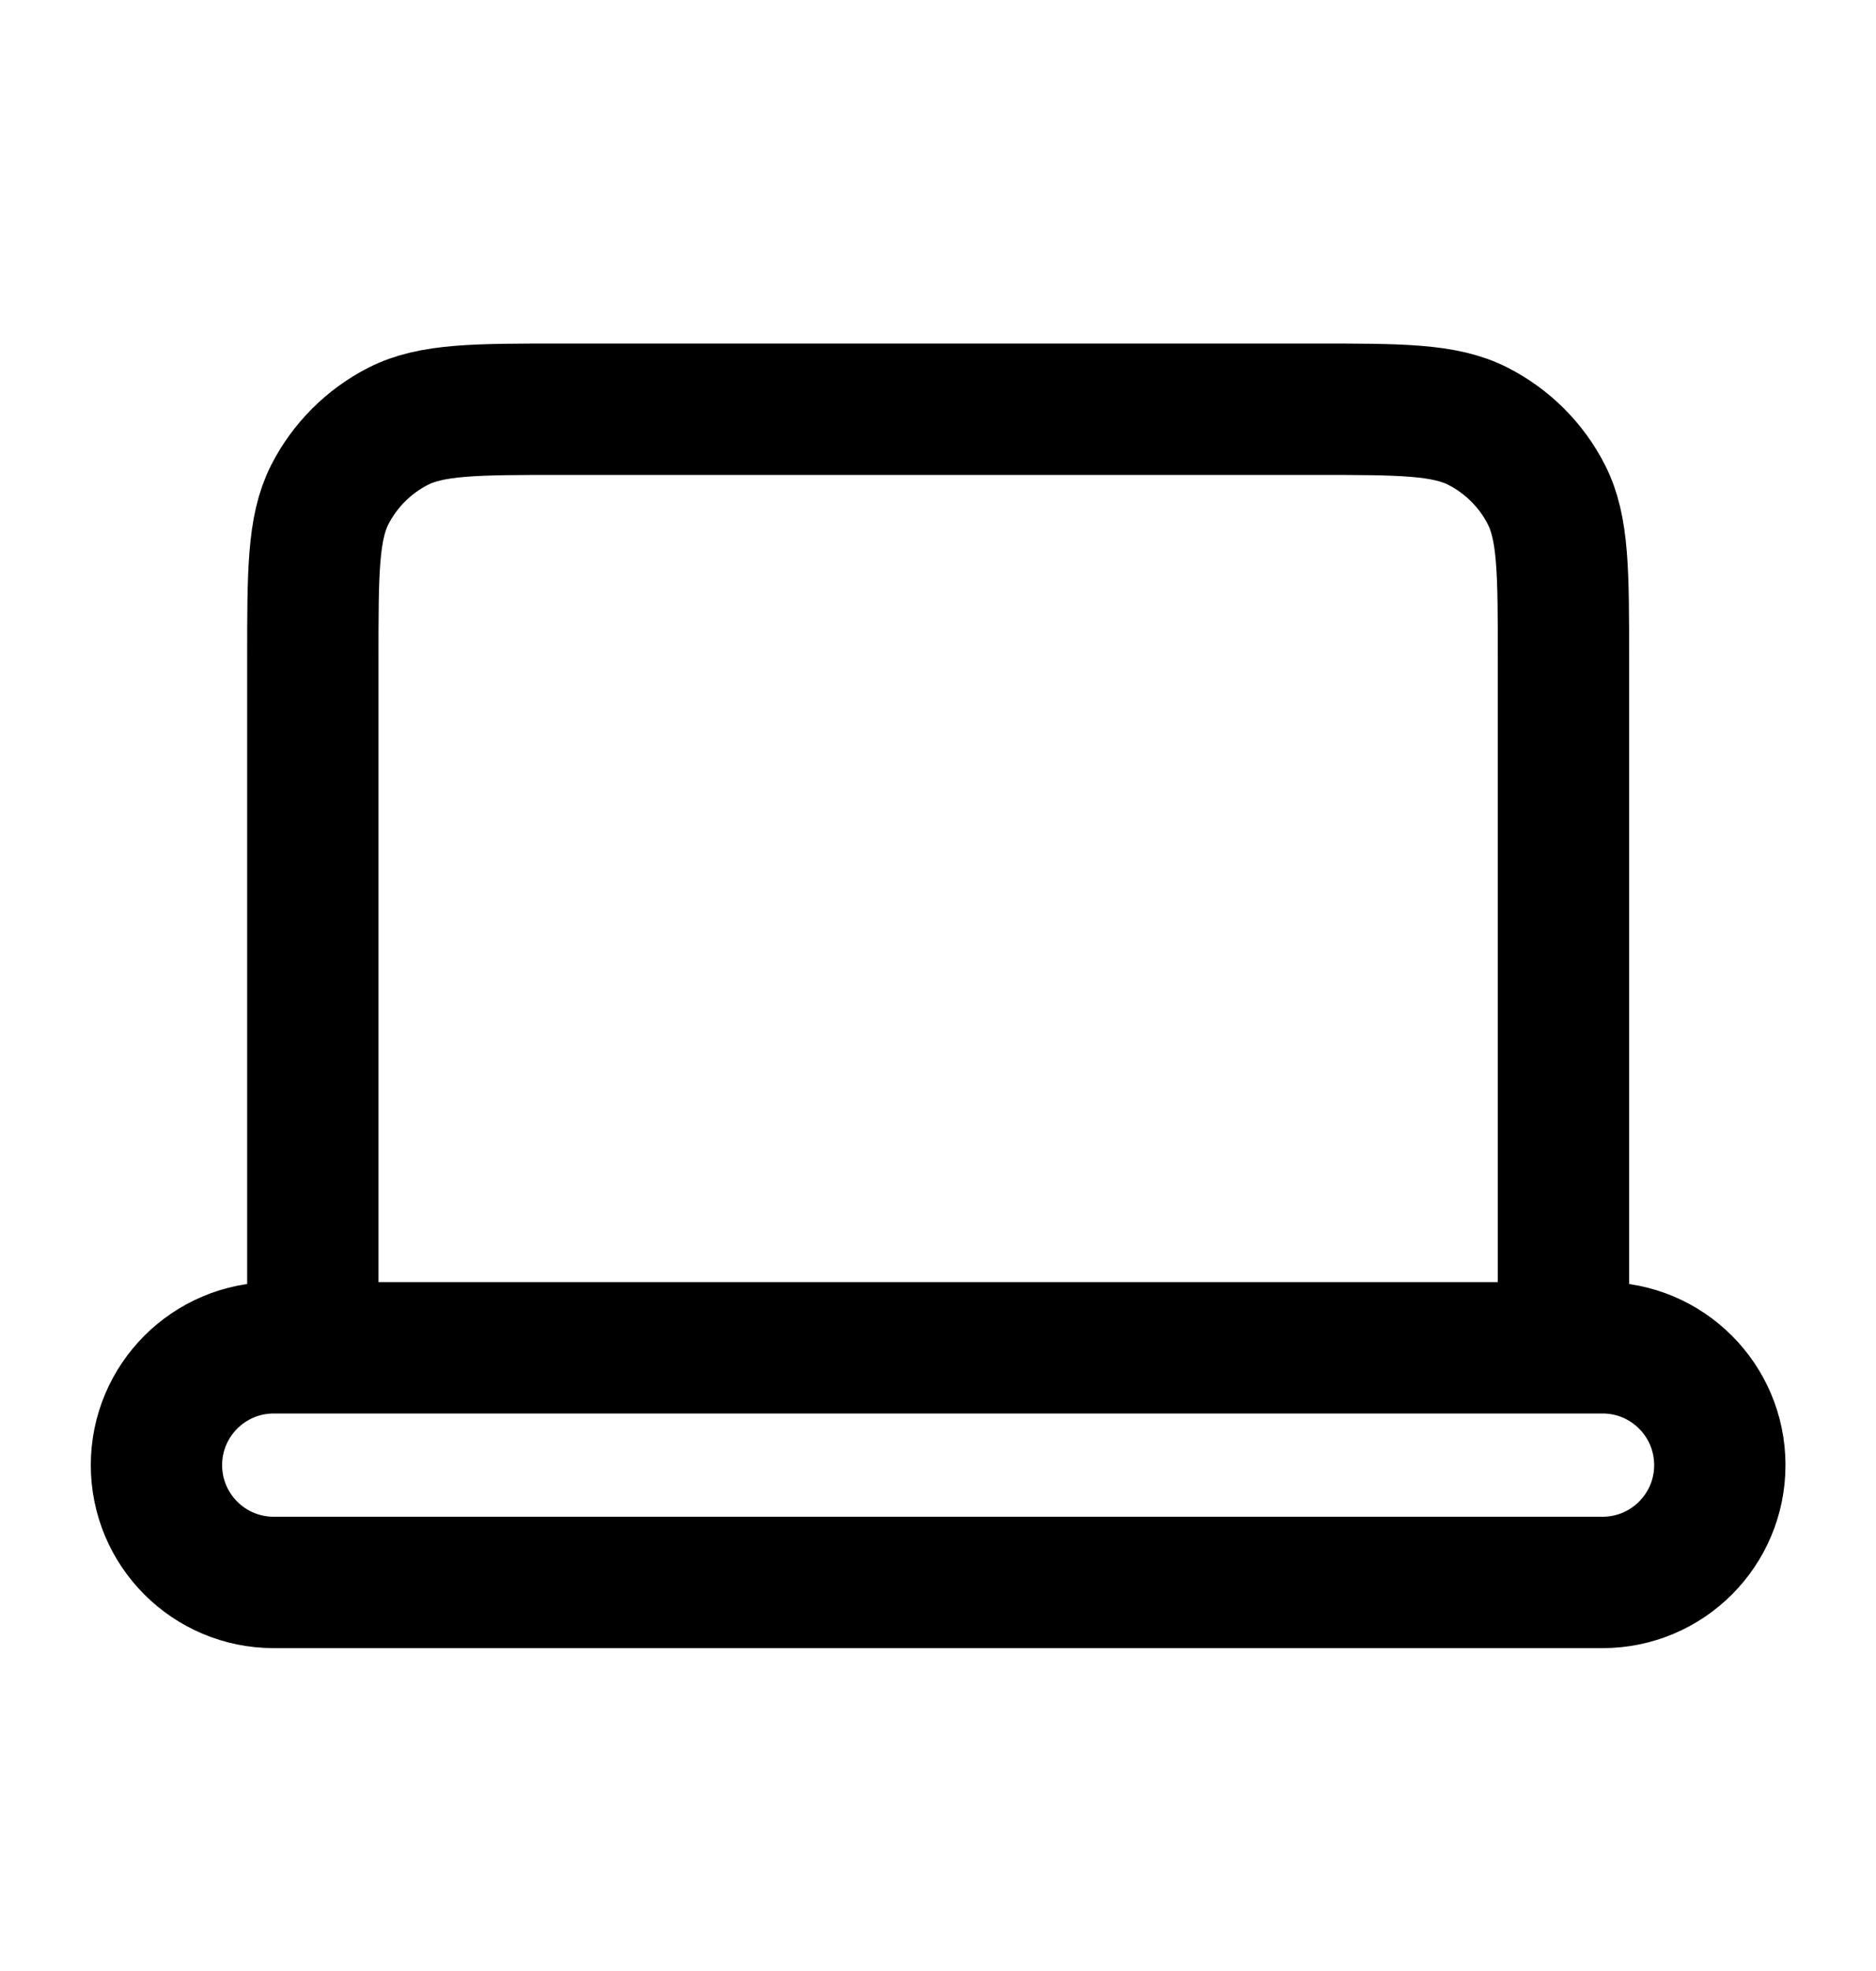 <svg xmlns="http://www.w3.org/2000/svg" width="20" height="21" viewBox="0 0 20 21" fill="none">
  <path d="M3.335 14.36H2.918C2.228 14.36 1.668 14.92 1.668 15.61C1.668 16.301 2.228 16.86 2.918 16.86H17.085C17.775 16.86 18.335 16.301 18.335 15.61C18.335 14.92 17.775 14.36 17.085 14.36H16.668M3.335 14.36H16.668M3.335 14.36V7.027C3.335 6.094 3.335 5.627 3.516 5.27C3.676 4.957 3.931 4.702 4.244 4.542C4.601 4.36 5.068 4.36 6.001 4.36H14.002C14.935 4.36 15.401 4.36 15.758 4.542C16.071 4.702 16.327 4.957 16.486 5.27C16.668 5.626 16.668 6.093 16.668 7.024V14.36" stroke="currentColor" stroke-width="1.4" stroke-linecap="round" stroke-linejoin="round"/>
</svg>